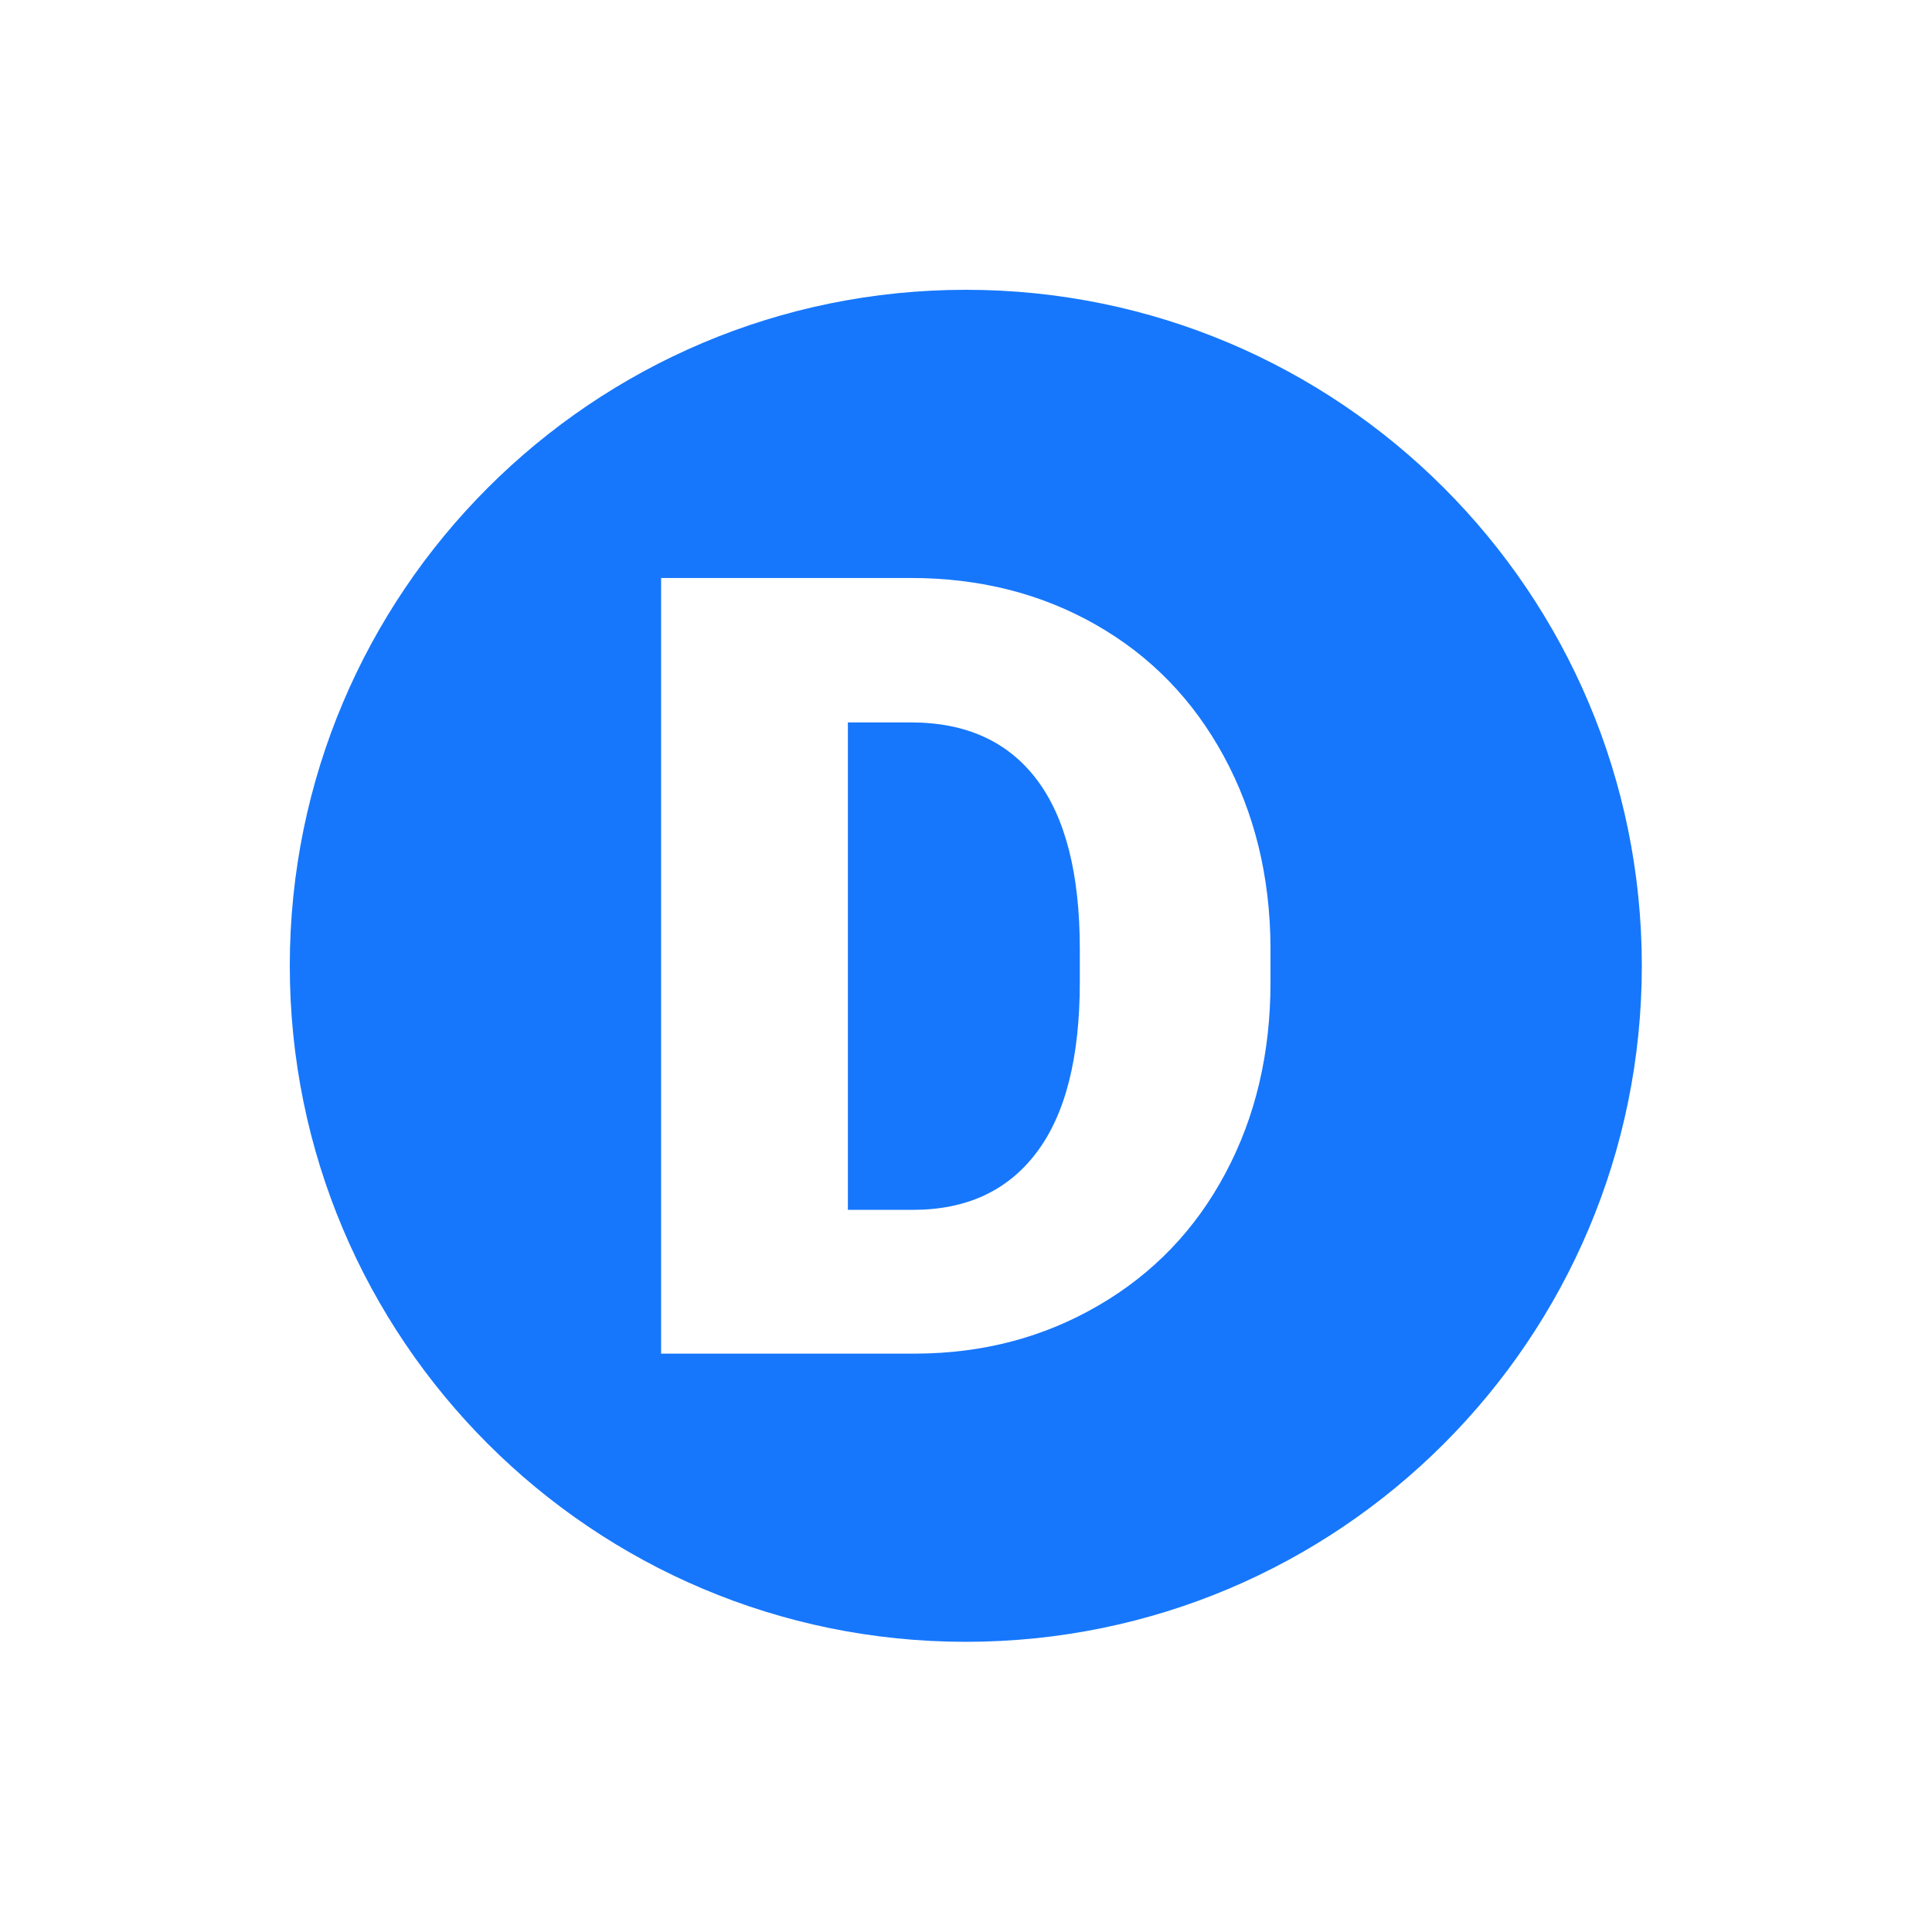 <svg xmlns="http://www.w3.org/2000/svg" version="1.1" xmlns:xlink="http://www.w3.org/1999/xlink" xmlns:svgjs="http://svgjs.dev/svgjs" width="1000" height="1000" viewBox="0 0 1000 1000"><rect width="1000" height="1000" fill="#ffffff"></rect><g transform="matrix(0.7,0,0,0.7,149.9,149.9)"><svg viewBox="0 0 334 334" data-background-color="#ffffff" preserveAspectRatio="xMidYMid meet" height="1000" width="1000" xmlns="http://www.w3.org/2000/svg" xmlns:xlink="http://www.w3.org/1999/xlink"><g id="tight-bounds" transform="matrix(1,0,0,1,0.047,0.048)"><svg viewBox="0 0 333.905 333.905" height="333.905" width="333.905"><g><svg></svg></g><g><svg viewBox="0 0 333.905 333.905" height="333.905" width="333.905"><g><path d="M0 166.952c0-92.205 74.747-166.952 166.952-166.952 92.205 0 166.952 74.747 166.953 166.952 0 92.205-74.747 166.952-166.953 166.953-92.205 0-166.952-74.747-166.952-166.953zM166.952 316.63c82.665 0 149.677-67.013 149.678-149.678 0-82.665-67.013-149.677-149.678-149.677-82.665 0-149.677 67.013-149.677 149.677 0 82.665 67.013 149.677 149.677 149.678z" data-fill-palette-color="tertiary" fill="#1677fc" stroke="transparent"></path><ellipse rx="160.274" ry="160.274" cx="166.952" cy="166.952" fill="#1677fc" stroke="transparent" stroke-width="0" fill-opacity="1" data-fill-palette-color="tertiary"></ellipse></g><g transform="matrix(1,0,0,1,91.697,71.173)"><svg viewBox="0 0 150.51 191.558" height="191.558" width="150.51"><g><svg viewBox="0 0 150.51 191.558" height="191.558" width="150.51"><g><svg viewBox="0 0 150.51 191.558" height="191.558" width="150.51"><g id="textblocktransform"><svg viewBox="0 0 150.51 191.558" height="191.558" width="150.51" id="textblock"><g><svg viewBox="0 0 150.51 191.558" height="191.558" width="150.51"><g transform="matrix(1,0,0,1,0,0)"><svg width="150.51" viewBox="2.69 -35.55 27.93 35.55" height="191.558" data-palette-color="#ffffff"><path d="M14.38 0L2.69 0 2.69-35.55 14.14-35.55Q18.85-35.55 22.61-33.41 26.37-31.27 28.48-27.38 30.59-23.49 30.62-18.65L30.62-18.65 30.62-17.02Q30.62-12.13 28.55-8.26 26.49-4.39 22.74-2.21 18.99-0.02 14.38 0L14.38 0ZM14.14-28.93L11.25-28.93 11.25-6.59 14.23-6.59Q17.92-6.59 19.9-9.22 21.88-11.84 21.88-17.02L21.88-17.02 21.88-18.55Q21.88-23.71 19.9-26.32 17.92-28.93 14.14-28.93L14.14-28.93Z" opacity="1" transform="matrix(1,0,0,1,0,0)" fill="#ffffff" class="wordmark-text-0" data-fill-palette-color="quaternary" id="text-0"></path></svg></g></svg></g></svg></g></svg></g></svg></g></svg></g></svg></g><defs></defs></svg><rect width="333.905" height="333.905" fill="none" stroke="none" visibility="hidden"></rect></g></svg></g></svg>